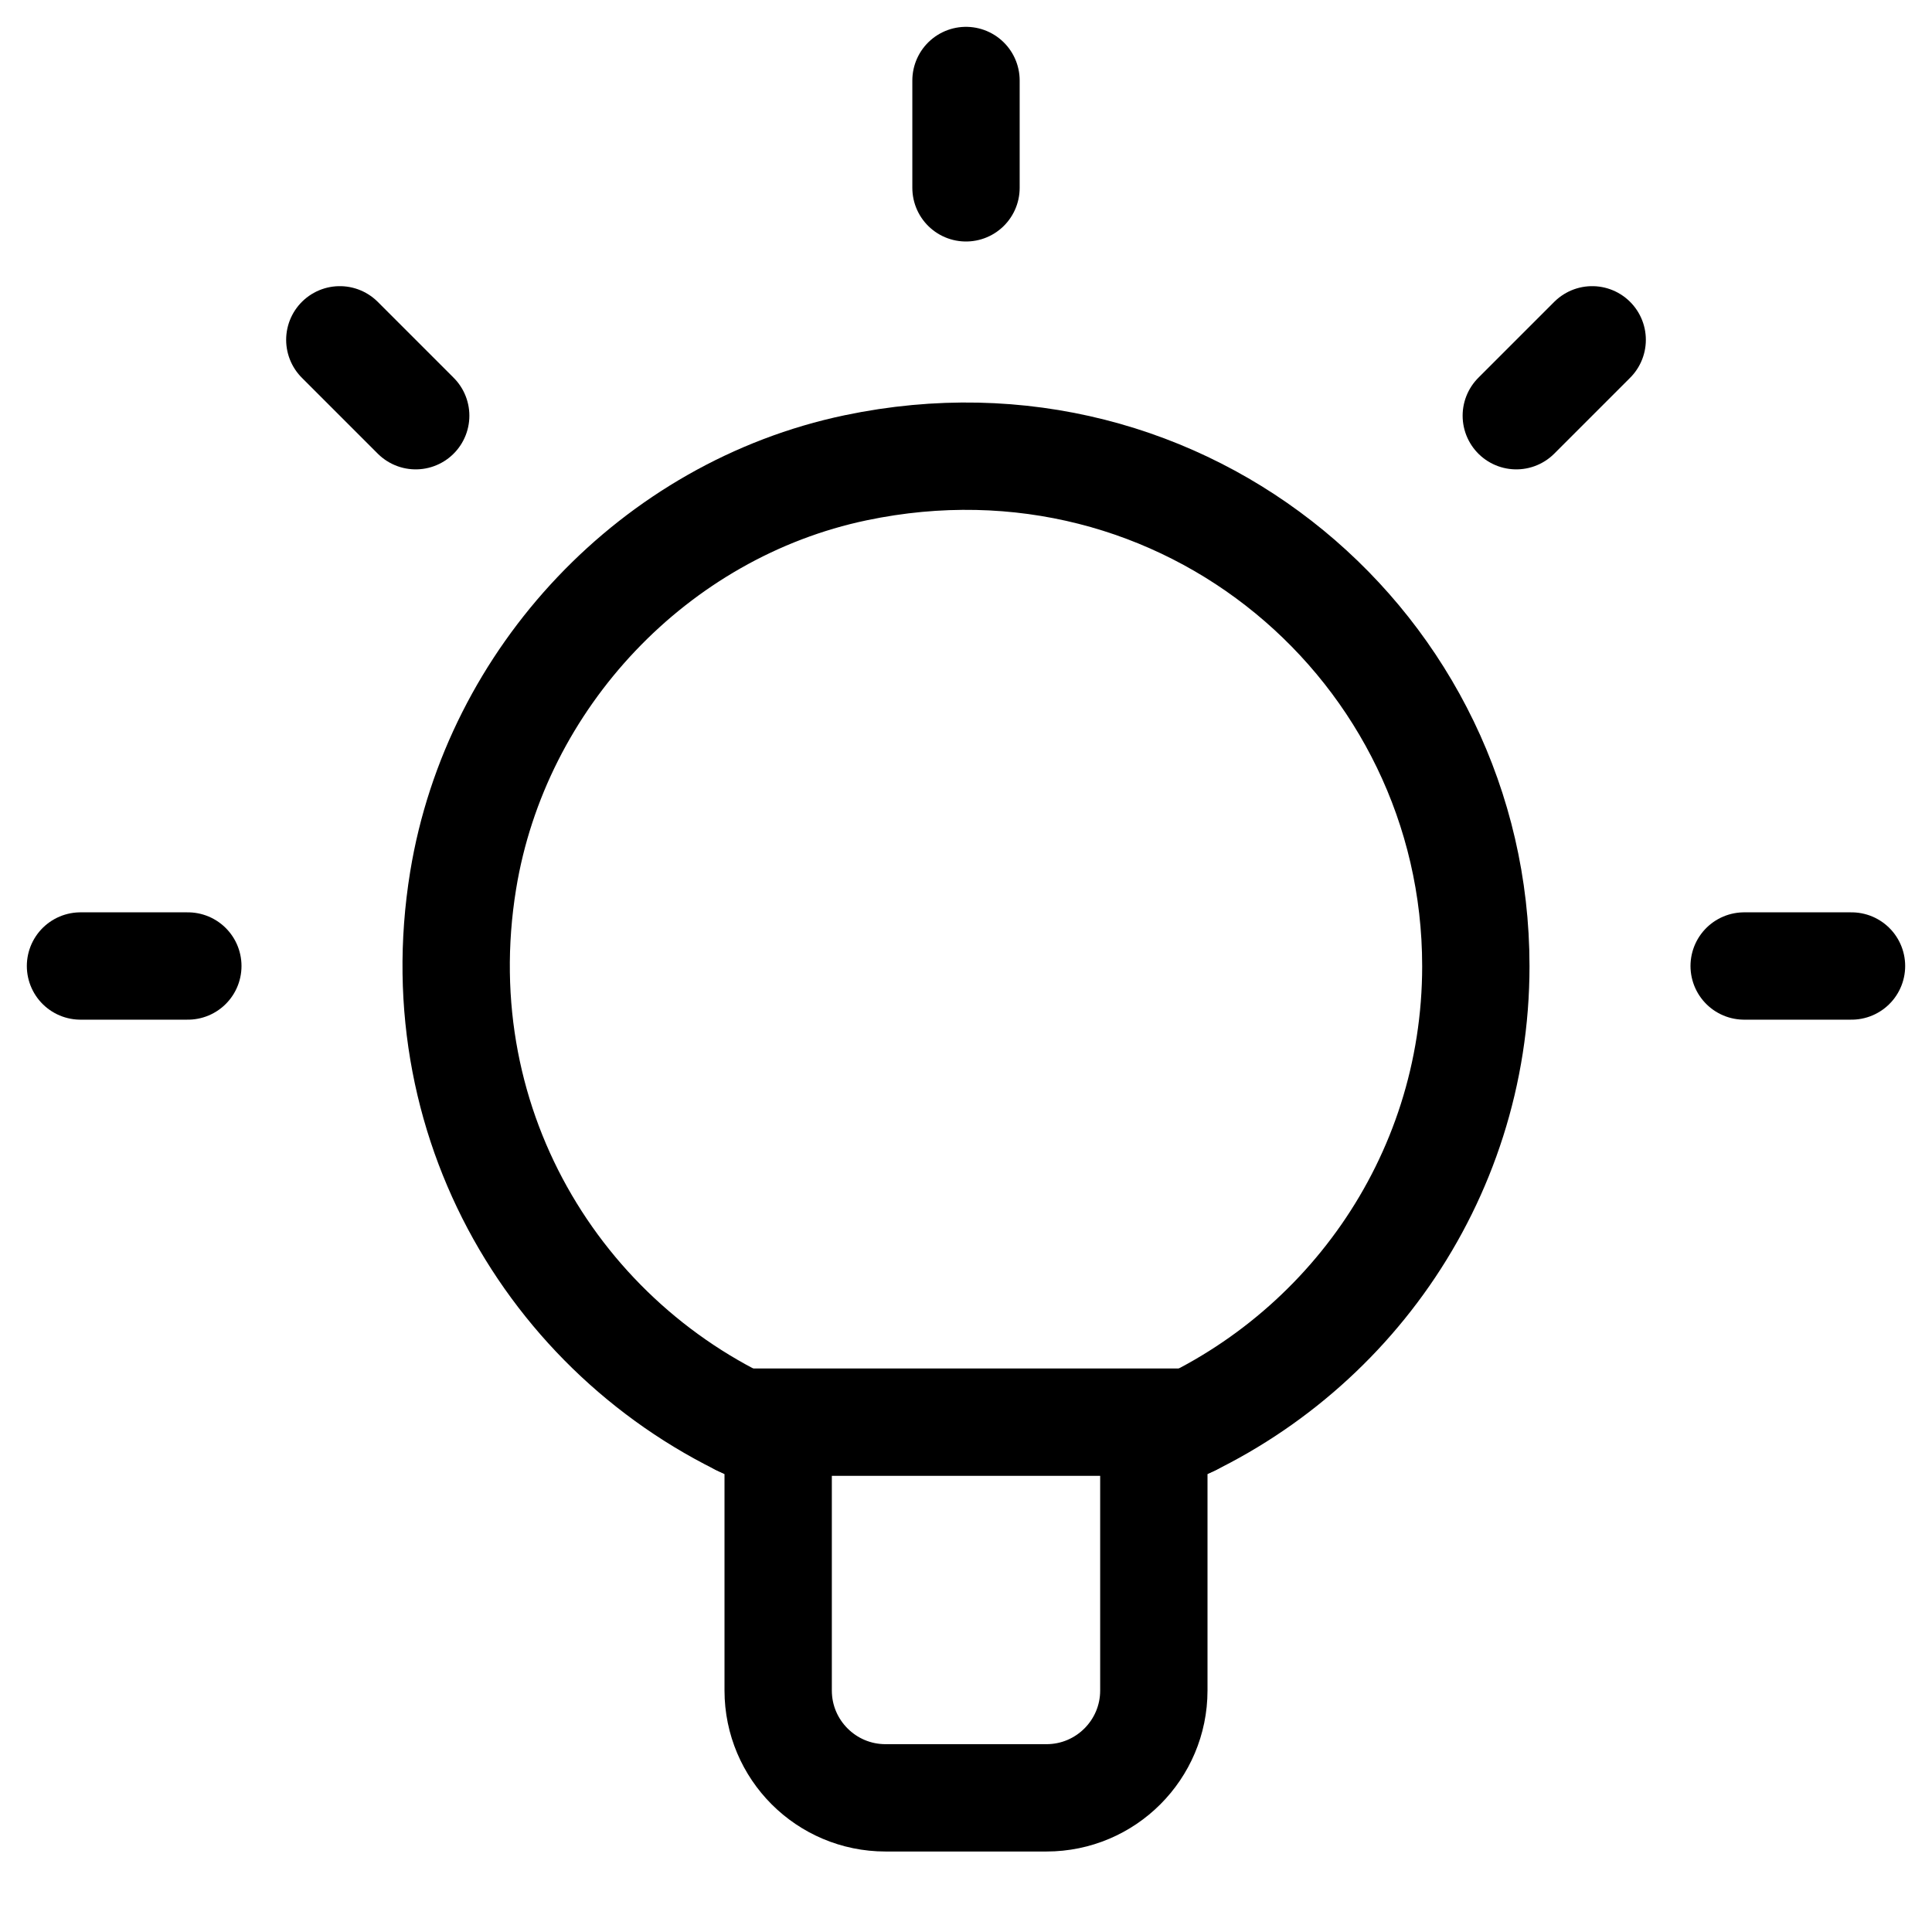 <svg xmlns="http://www.w3.org/2000/svg" height="18" width="18" viewBox="0 0 18 18"><title>lightbulb 3 2</title><g fill="none" stroke="currentColor" class="nc-icon-wrapper"><line x1="9" y1=".75" x2="9" y2="1.75" stroke-linecap="round" stroke-linejoin="round" stroke="currentColor"></line><line x1="14.834" y1="3.166" x2="14.127" y2="3.873" stroke-linecap="round" stroke-linejoin="round" stroke="currentColor"></line><line x1="17.25" y1="9" x2="16.25" y2="9" stroke-linecap="round" stroke-linejoin="round" stroke="currentColor"></line><line x1="3.166" y1="3.166" x2="3.873" y2="3.873" stroke-linecap="round" stroke-linejoin="round" stroke="currentColor"></line><line x1=".75" y1="9" x2="1.75" y2="9" stroke-linecap="round" stroke-linejoin="round" stroke="currentColor"></line><path d="M13.75,9c0-2.959-2.705-5.286-5.777-4.642-1.872,.392-3.35,1.957-3.658,3.844-.381,2.339,.951,4.417,2.935,5.205v2.343c0,.552,.448,1,1,1h1.5c.552,0,1-.448,1-1v-2.343c1.755-.697,3-2.403,3-4.407Z" stroke-linecap="round" stroke-linejoin="round"></path><line x1="6.897" y1="13.25" x2="11.103" y2="13.25" stroke-linecap="round" stroke-linejoin="round"></line></g></svg>